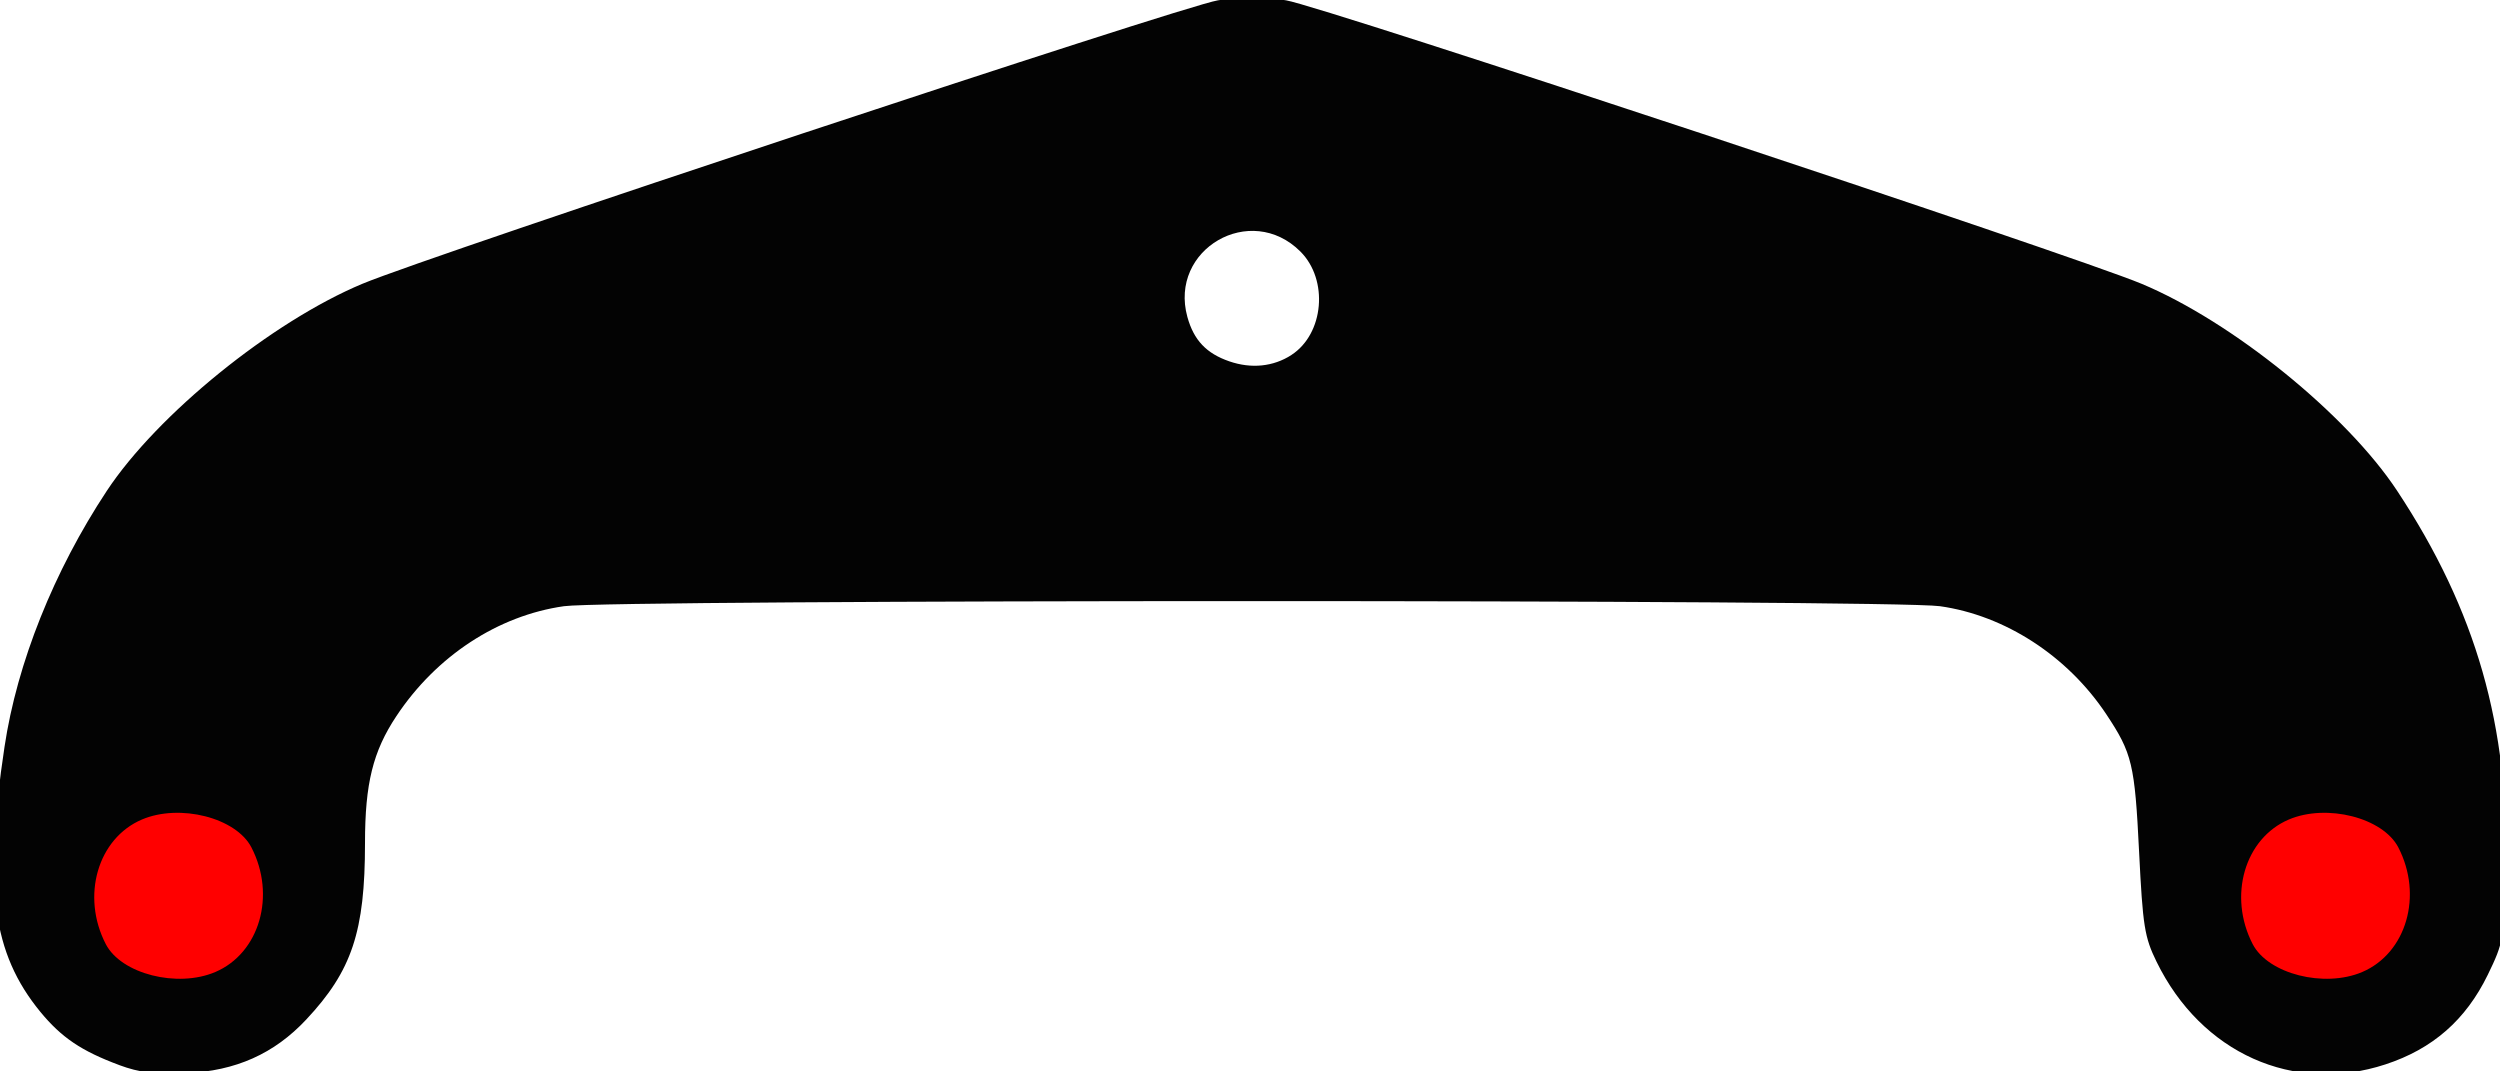 <?xml version="1.0" encoding="UTF-8" standalone="no"?>
<!-- Created with Inkscape (http://www.inkscape.org/) -->

<svg
   width="42mm"
   height="18mm"
   viewBox="0 0 42 18"
   version="1.1"
   id="svg9493"
   inkscape:version="1.1.2 (b8e25be833, 2022-02-05)"
   sodipodi:docname="servo-arm.svg"
   xmlns:inkscape="http://www.inkscape.org/namespaces/inkscape"
   xmlns:sodipodi="http://sodipodi.sourceforge.net/DTD/sodipodi-0.dtd"
   xmlns="http://www.w3.org/2000/svg"
   xmlns:svg="http://www.w3.org/2000/svg">
  <sodipodi:namedview
     id="namedview9495"
     pagecolor="#ffffff"
     bordercolor="#666666"
     borderopacity="1.0"
     inkscape:pageshadow="2"
     inkscape:pageopacity="0.0"
     inkscape:pagecheckerboard="0"
     inkscape:document-units="mm"
     showgrid="false"
     inkscape:zoom="5.6568542"
     inkscape:cx="76.632698"
     inkscape:cy="39.509591"
     inkscape:window-width="2558"
     inkscape:window-height="1360"
     inkscape:window-x="1273"
     inkscape:window-y="0"
     inkscape:window-maximized="0"
     inkscape:current-layer="layer1" />
  <defs
     id="defs9490" />
  <g
     inkscape:label="Layer 1"
     inkscape:groupmode="layer"
     id="layer1">
    <circle
       style="fill:#ff0000;stroke-width:0.266"
       id="path9589-8"
       cx="39"
       cy="15"
       r="2" />
    <circle
       style="fill:#ff0000;stroke-width:0.266"
       id="path9589"
       cx="3"
       cy="15"
       r="2" />
    <path
       style="fill:#030303;stroke-width:0.085"
       d="m 2.003,17.893 c -0.635,-0.236 -0.971,-0.463 -1.326,-0.895 -0.806,-0.984 -0.956,-2.093 -0.601,-4.452 0.211,-1.407 0.829,-2.953 1.718,-4.299 0.849,-1.285 2.773,-2.844 4.296,-3.48 1.167,-0.487 13.765,-4.661 14.369,-4.761 0.424,-0.07 0.725,-0.07 1.149,0 0.604,0.1 13.202,4.274 14.369,4.761 1.523,0.636 3.448,2.194 4.296,3.48 1.327,2.01 1.884,3.956 1.826,6.379 -0.027,1.138 -0.04,1.208 -0.305,1.752 -0.369,0.757 -0.925,1.244 -1.719,1.504 -1.544,0.506 -3.094,-0.189 -3.845,-1.725 -0.202,-0.413 -0.231,-0.595 -0.293,-1.841 -0.073,-1.482 -0.116,-1.66 -0.551,-2.316 -0.649,-0.978 -1.7,-1.661 -2.796,-1.816 -0.802,-0.114 -22.312,-0.114 -23.114,0 -1.11,0.157 -2.147,0.837 -2.817,1.847 -0.394,0.593 -0.527,1.133 -0.527,2.132 0,1.487 -0.219,2.145 -0.987,2.965 -0.539,0.576 -1.185,0.864 -2.019,0.901 -0.519,0.023 -0.782,-0.009 -1.124,-0.136 z m 1.614,-1.563 c 0.743,-0.317 1.024,-1.286 0.607,-2.093 -0.258,-0.5 -1.203,-0.74 -1.84,-0.469 -0.743,0.317 -1.024,1.286 -0.607,2.093 0.259,0.501 1.201,0.741 1.84,0.469 z m 36.068,0 c 0.743,-0.317 1.024,-1.286 0.607,-2.093 -0.258,-0.5 -1.203,-0.74 -1.84,-0.469 -0.743,0.317 -1.024,1.286 -0.607,2.093 0.259,0.501 1.201,0.741 1.84,0.469 z M 21.695,5.964 c 0.548,-0.355 0.628,-1.262 0.152,-1.738 -0.836,-0.836 -2.213,-0.04 -1.899,1.099 0.108,0.39 0.319,0.613 0.706,0.746 0.369,0.127 0.738,0.089 1.042,-0.107 z"
       id="path9381" />
  </g>
</svg>
